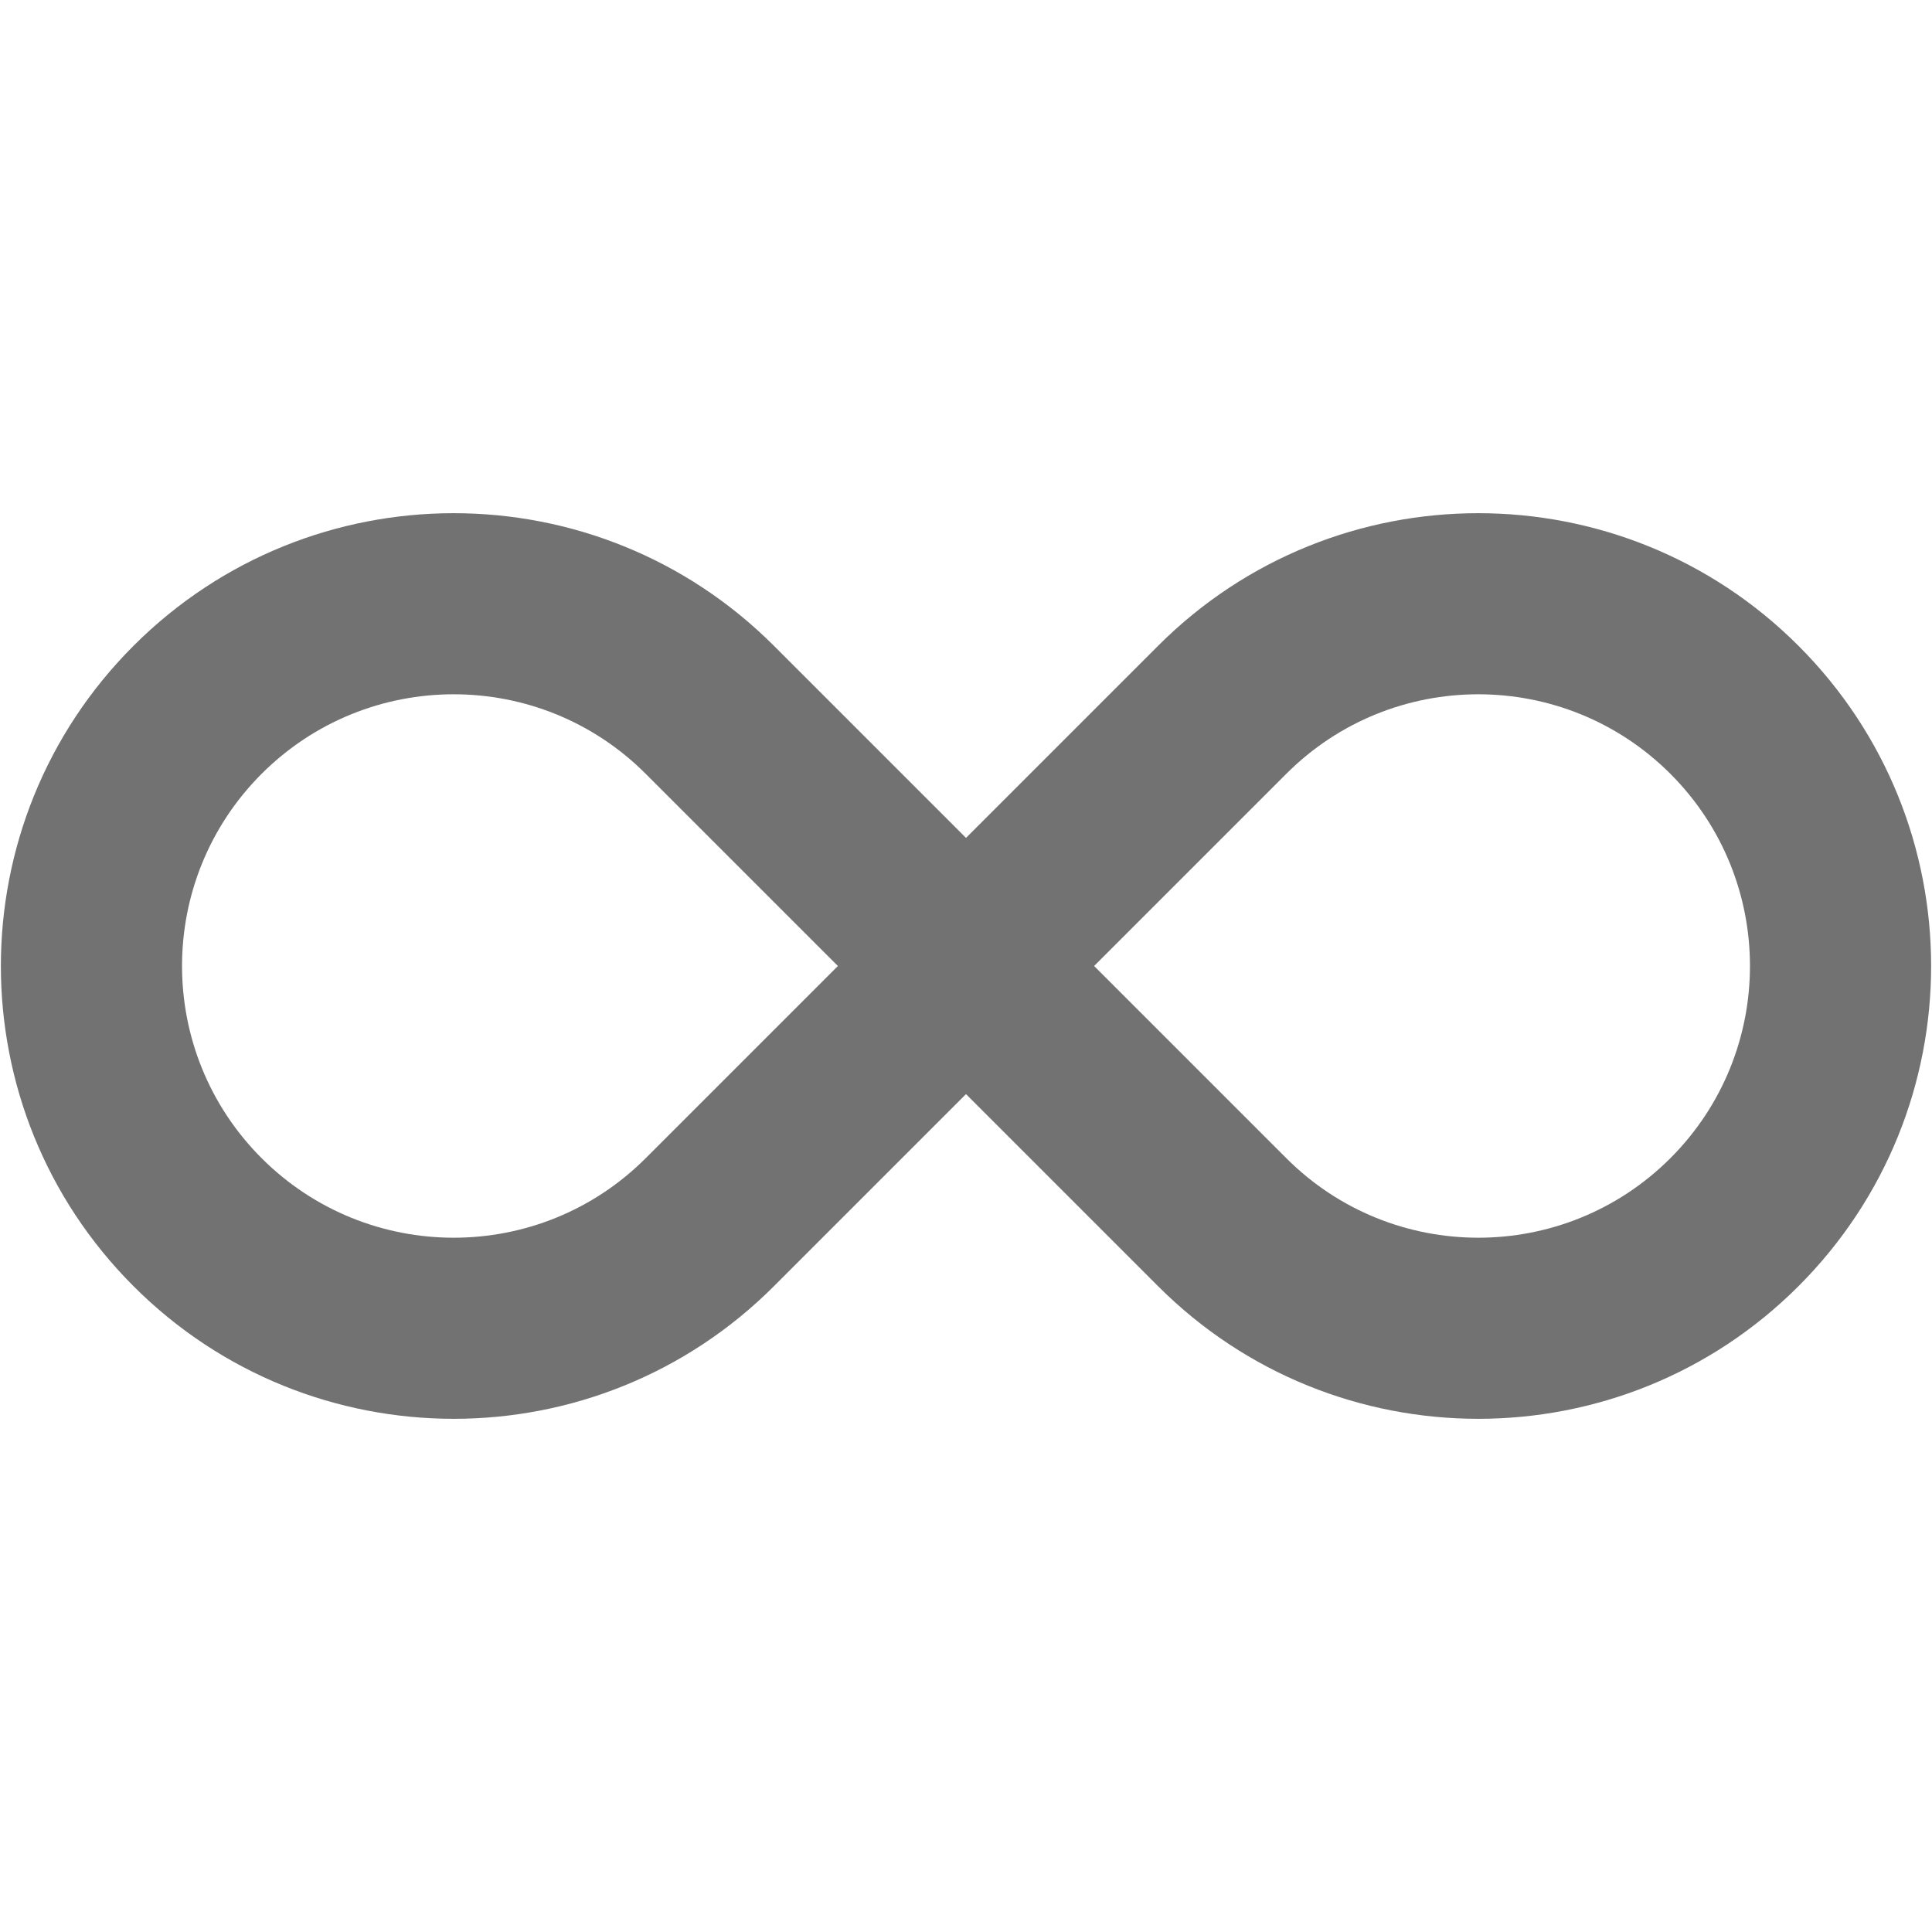 <svg width="16" height="16" viewBox="0 0 16 16" fill="none" xmlns="http://www.w3.org/2000/svg">
<path fill-rule="evenodd" clip-rule="evenodd" d="M8 6.939L9.591 5.348C11.055 3.884 13.43 3.884 14.894 5.348C16.359 6.813 16.359 9.187 14.894 10.652C13.43 12.116 11.055 12.116 9.591 10.652L8 9.061L6.409 10.652C4.945 12.116 2.57 12.116 1.106 10.652C-0.359 9.187 -0.359 6.813 1.106 5.348C2.57 3.884 4.945 3.884 6.409 5.348L8 6.939ZM10.652 6.409C11.53 5.53 12.955 5.53 13.834 6.409C14.712 7.288 14.712 8.712 13.834 9.591C12.955 10.47 11.53 10.47 10.652 9.591L9.061 8L10.652 6.409ZM6.939 8L5.348 6.409C4.47 5.53 3.045 5.53 2.166 6.409C1.288 7.288 1.288 8.712 2.166 9.591C3.045 10.47 4.47 10.47 5.348 9.591L6.937 8.002L6.939 8Z" fill="#727272"/>
</svg>
